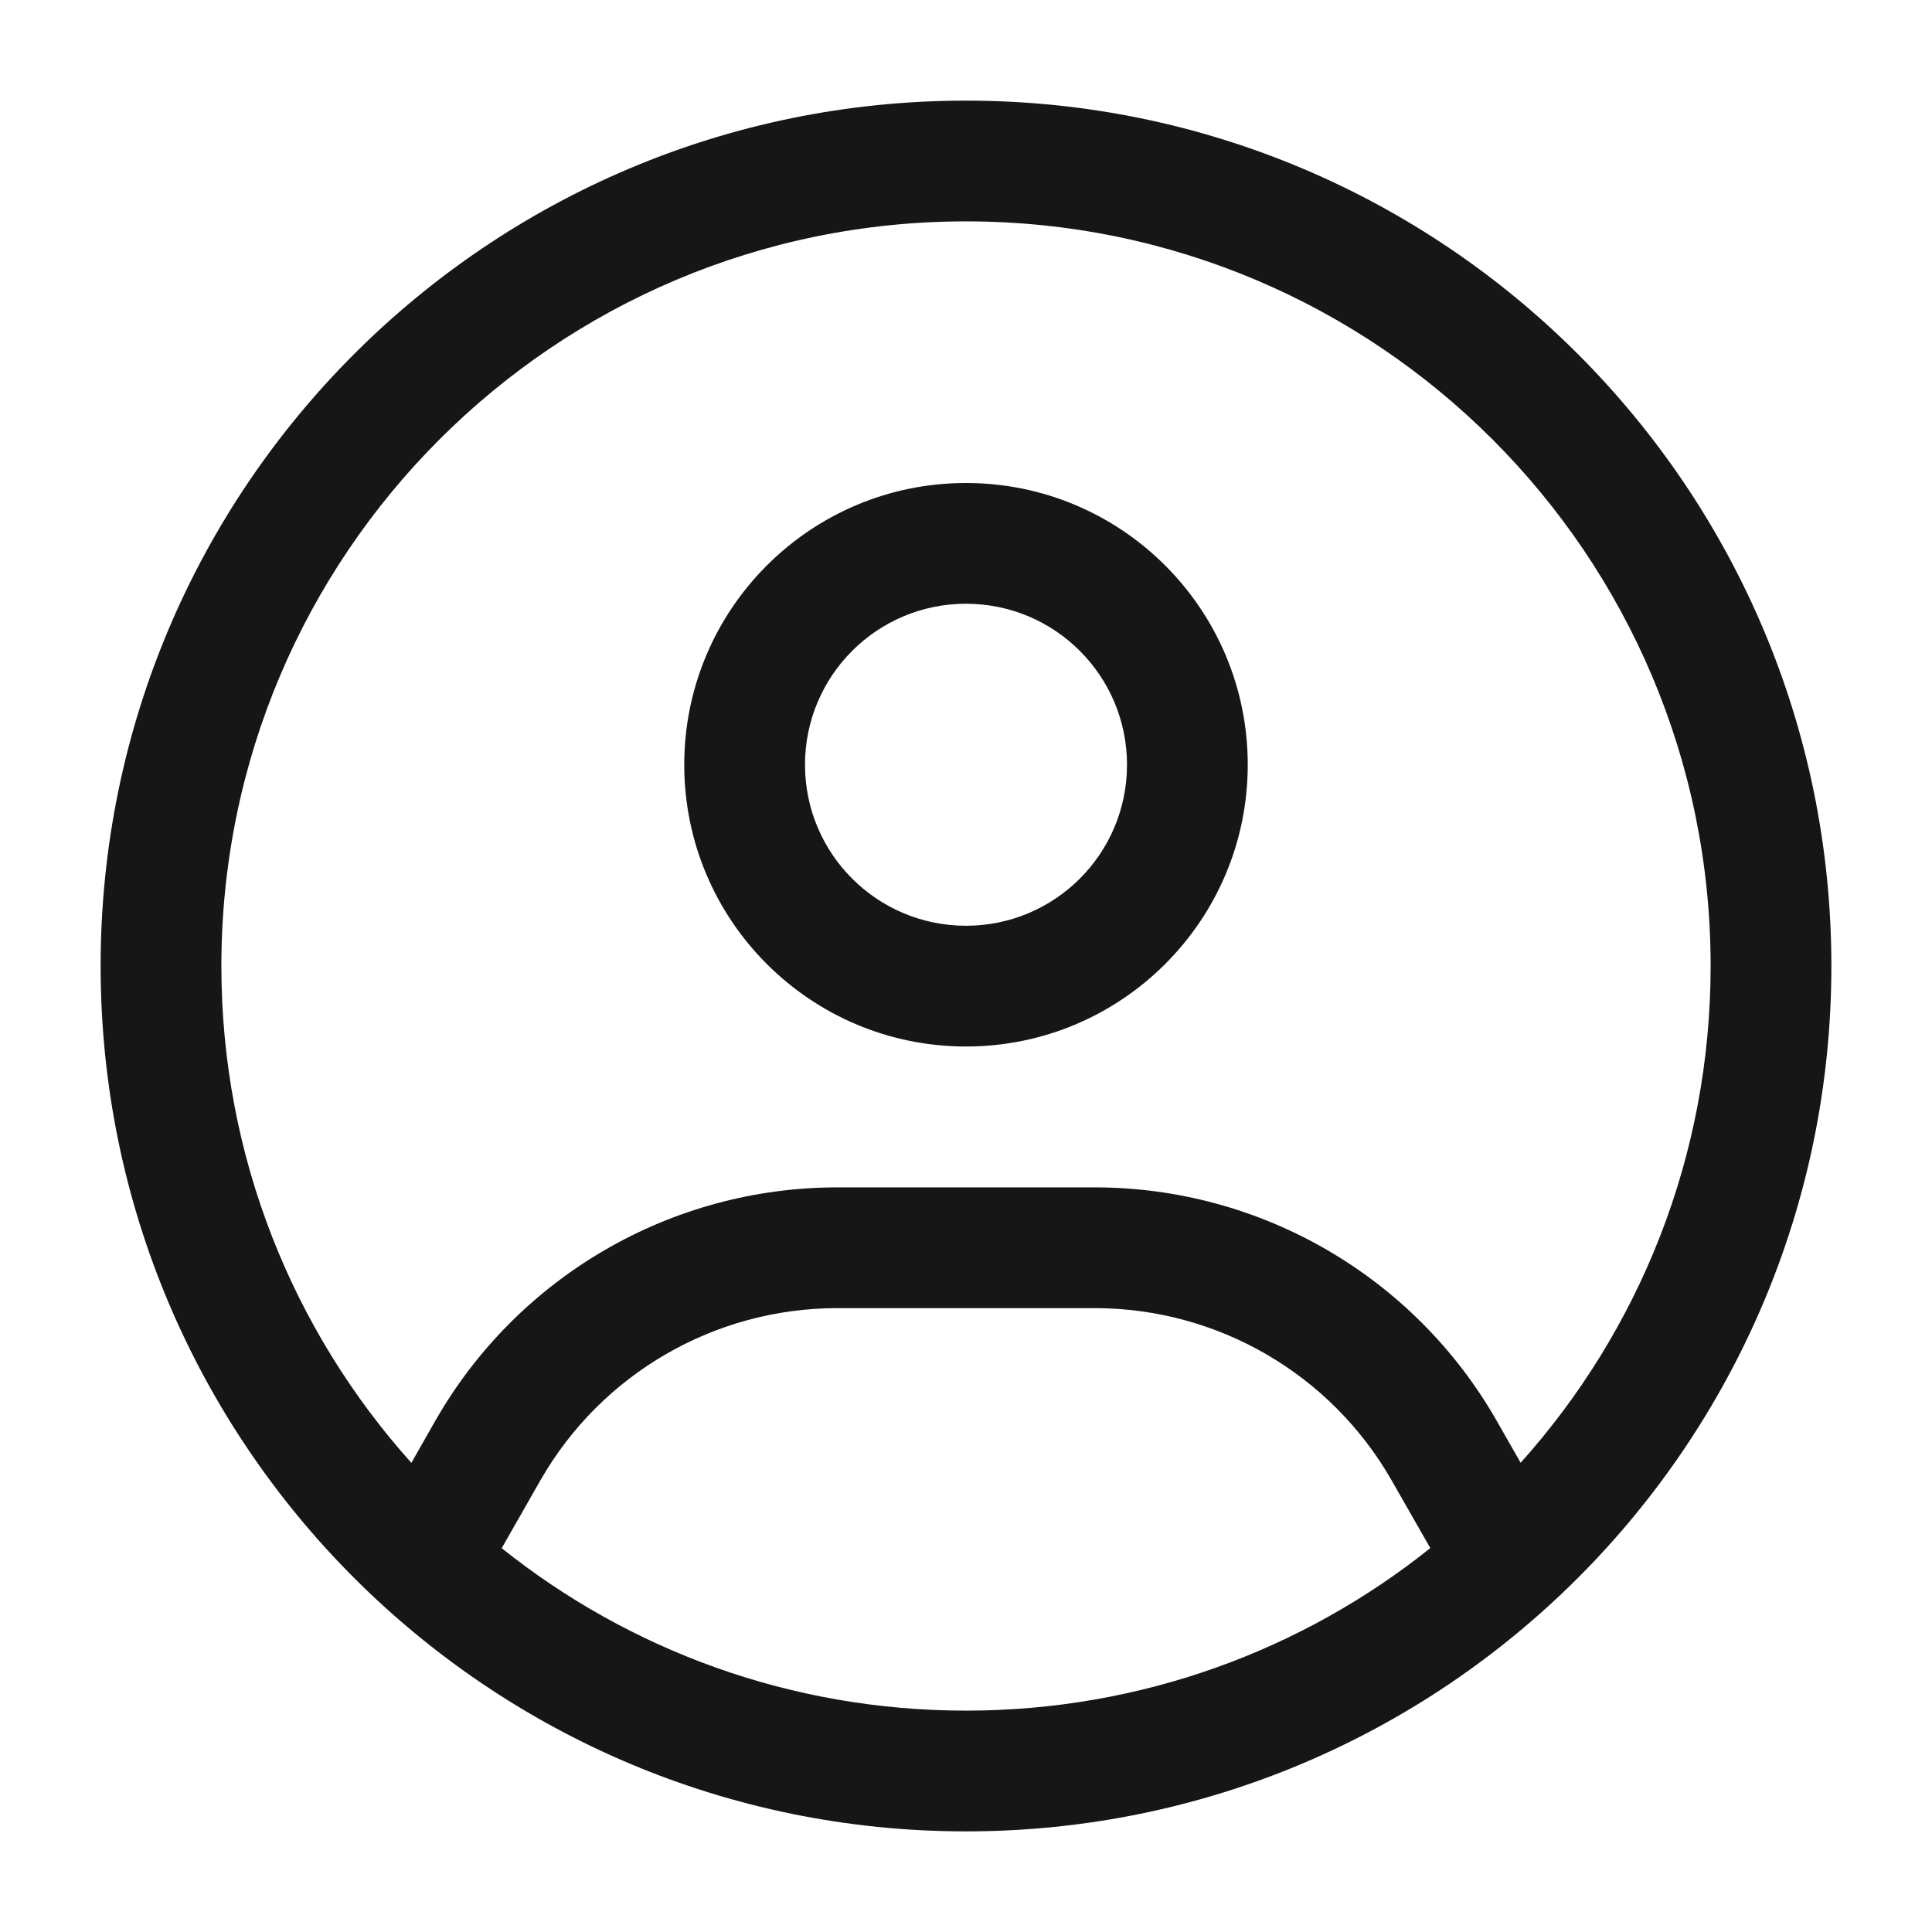<svg width="24" height="24" viewBox="0 0 24 24" fill="none" xmlns="http://www.w3.org/2000/svg">
<path fill-rule="evenodd" clip-rule="evenodd" d="M12 2.75C6.891 2.75 2.75 6.891 2.75 12C2.75 14.371 3.642 16.535 5.11 18.172L5.409 17.647C6.433 15.856 8.338 14.75 10.402 14.75H13.598C15.662 14.75 17.567 15.856 18.591 17.647L18.89 18.171C20.358 16.534 21.25 14.371 21.25 12C21.25 6.891 17.109 2.75 12 2.75ZM17.768 19.231L17.288 18.391C16.532 17.067 15.124 16.25 13.598 16.25H10.402C8.877 16.25 7.468 17.067 6.712 18.391L6.232 19.232C7.813 20.495 9.818 21.25 12 21.25C14.182 21.25 16.187 20.495 17.768 19.231ZM1.25 12C1.25 6.063 6.063 1.25 12 1.25C17.937 1.25 22.75 6.063 22.75 12C22.75 17.937 17.937 22.75 12 22.75C6.063 22.75 1.25 17.937 1.25 12ZM12 7.5C10.895 7.5 10 8.395 10 9.5C10 10.605 10.895 11.5 12 11.5C13.105 11.5 14 10.605 14 9.5C14 8.395 13.105 7.5 12 7.5ZM8.5 9.5C8.5 7.567 10.067 6 12 6C13.933 6 15.5 7.567 15.5 9.5C15.5 11.433 13.933 13 12 13C10.067 13 8.5 11.433 8.5 9.5Z" fill="#161616"/>
</svg>
